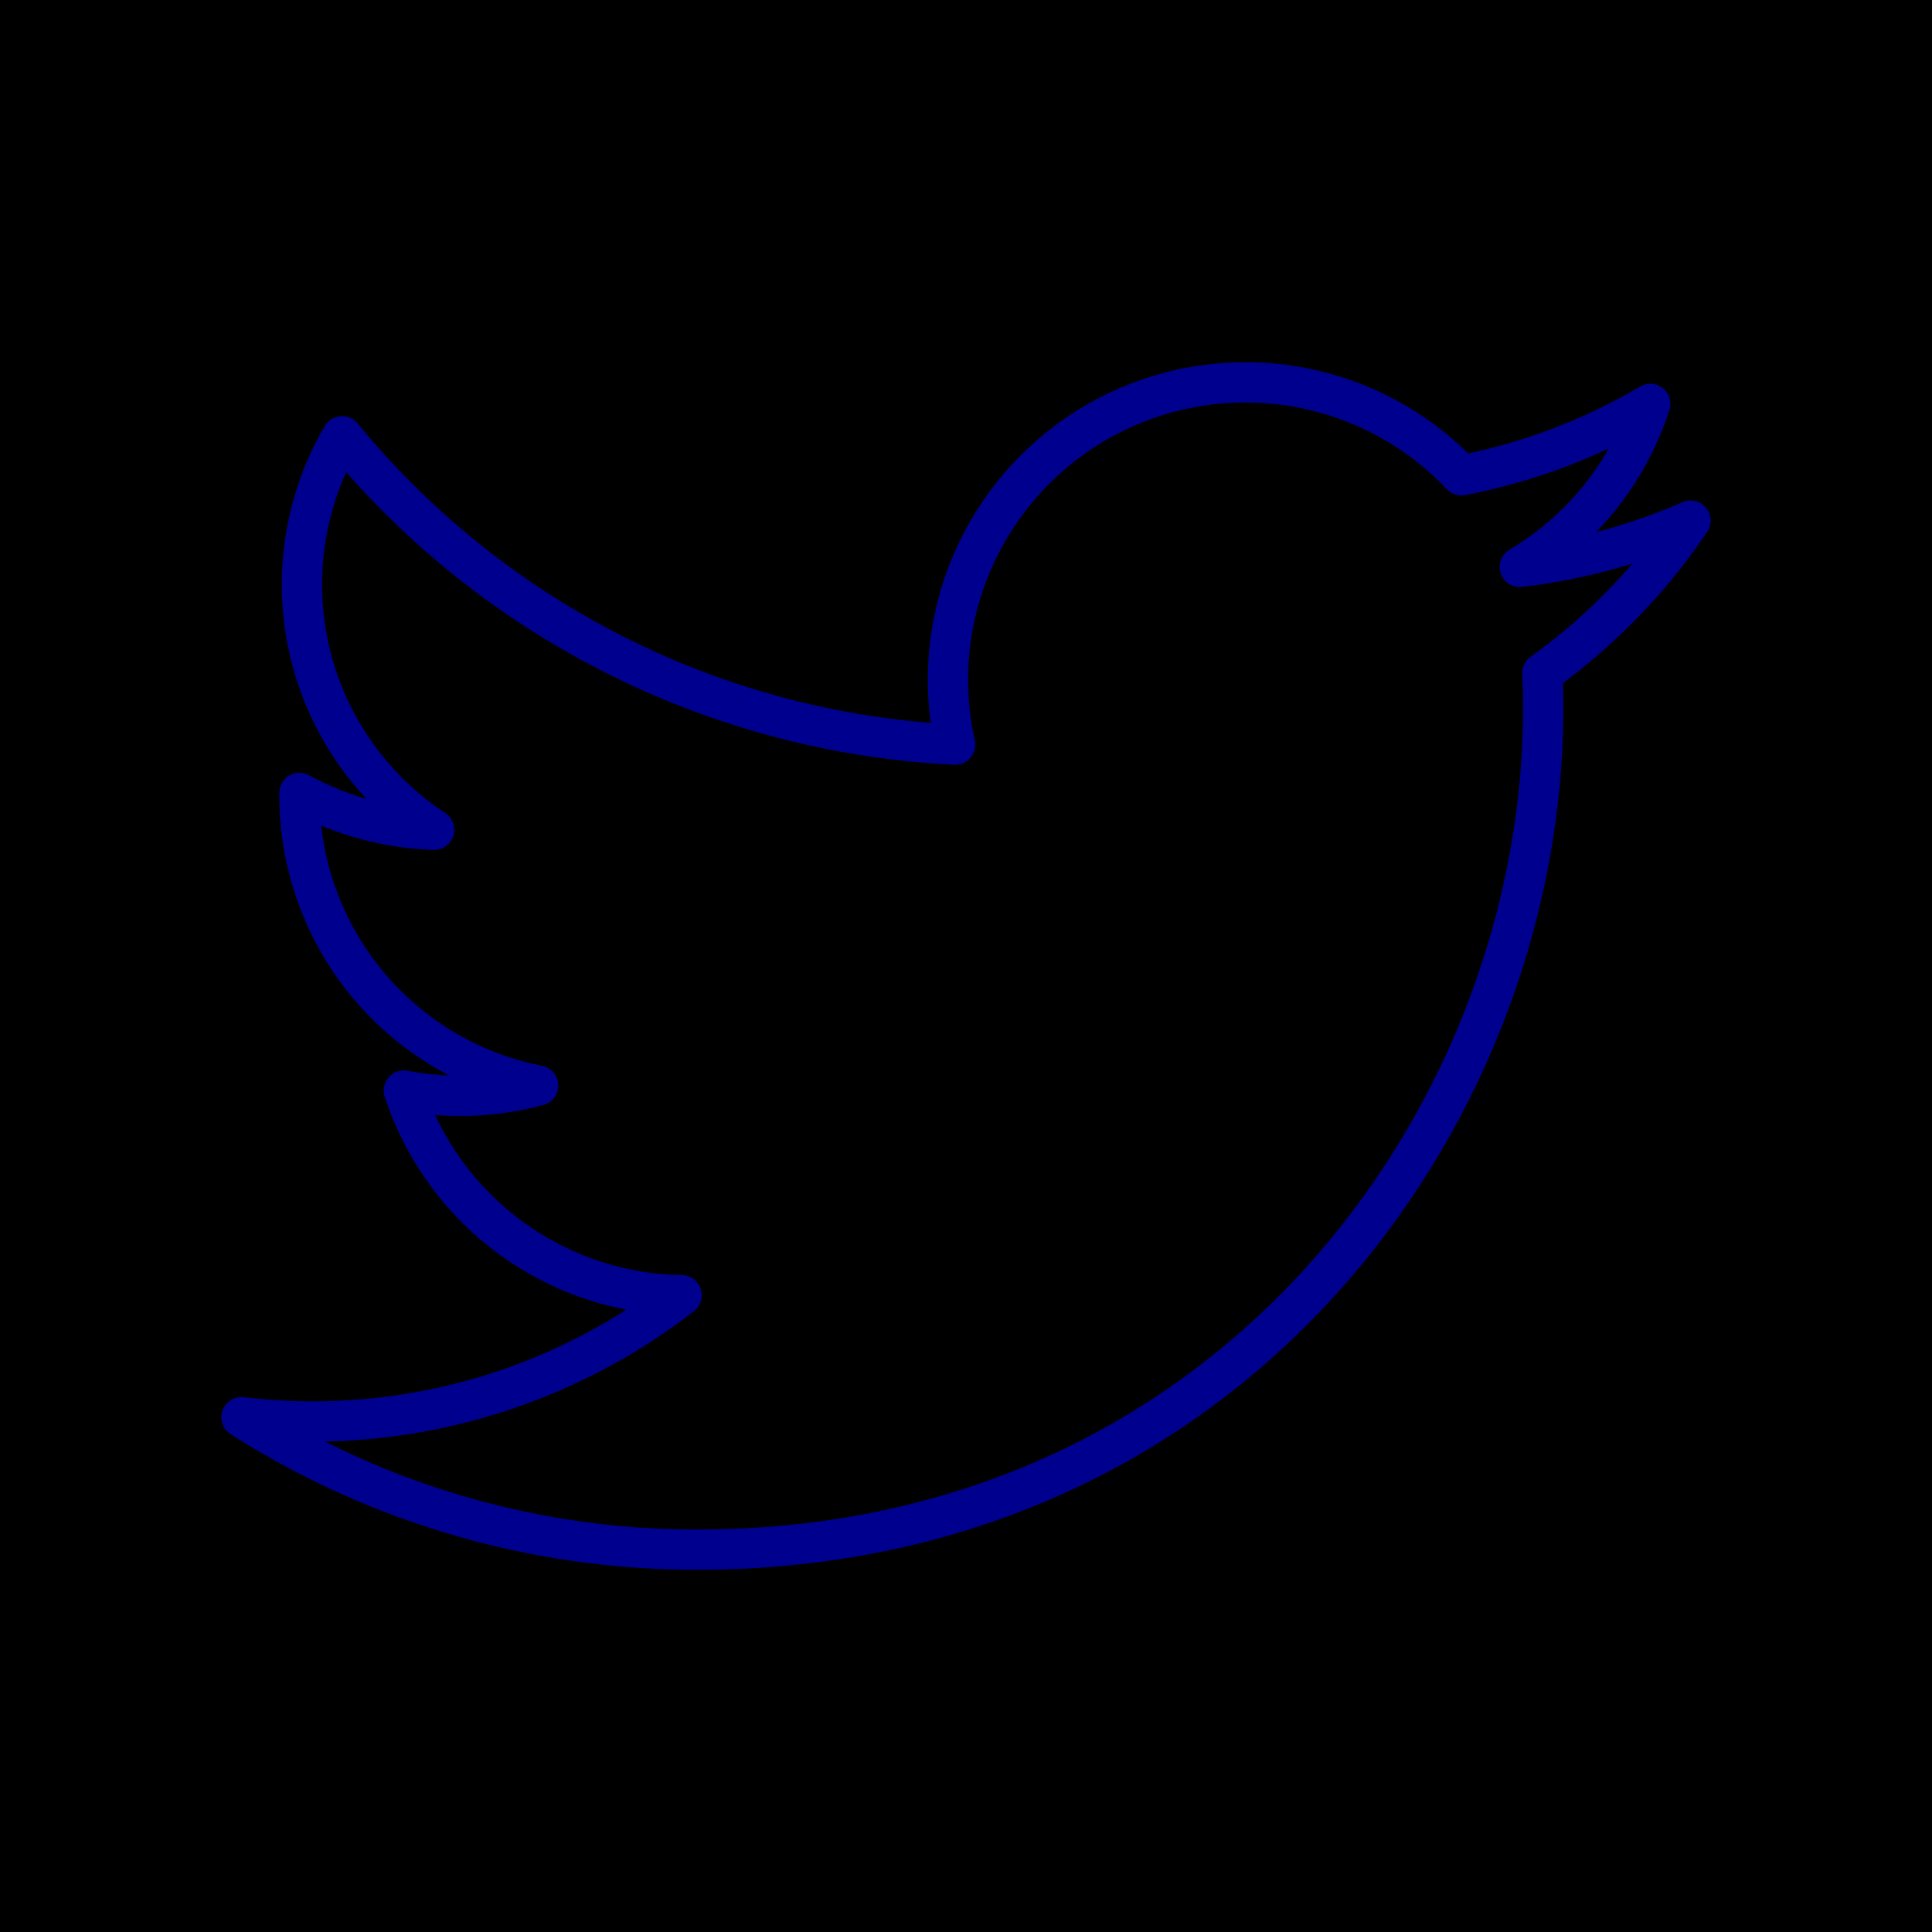 <svg xmlns="http://www.w3.org/2000/svg" viewBox="0 0 96 96"><g ><path fill="currentColor" d="M0 0h96v96H0z"/><path d="M84 25.87a29.8 29.8 0 0 1-8.48 2.3 14.68 14.68 0 0 0 6.48-8.1 29.43 29.43 0 0 1-9.38 3.55A14.78 14.78 0 0 0 47.46 37 42.06 42.06 0 0 1 17 21.68a14.59 14.59 0 0 0 4.57 19.55 14.94 14.94 0 0 1-6.69-1.83 14.69 14.69 0 0 0 11.86 14.54 14.91 14.91 0 0 1-6.67.25 14.77 14.77 0 0 0 13.8 10.17A29.89 29.89 0 0 1 12 70.42 42 42 0 0 0 34.64 77c27.43 0 42.93-23 42-43.55A30 30 0 0 0 84 25.87z" fill="none" stroke="#00008f" stroke-linecap="round" stroke-linejoin="round" stroke-width="2"/></g></svg>